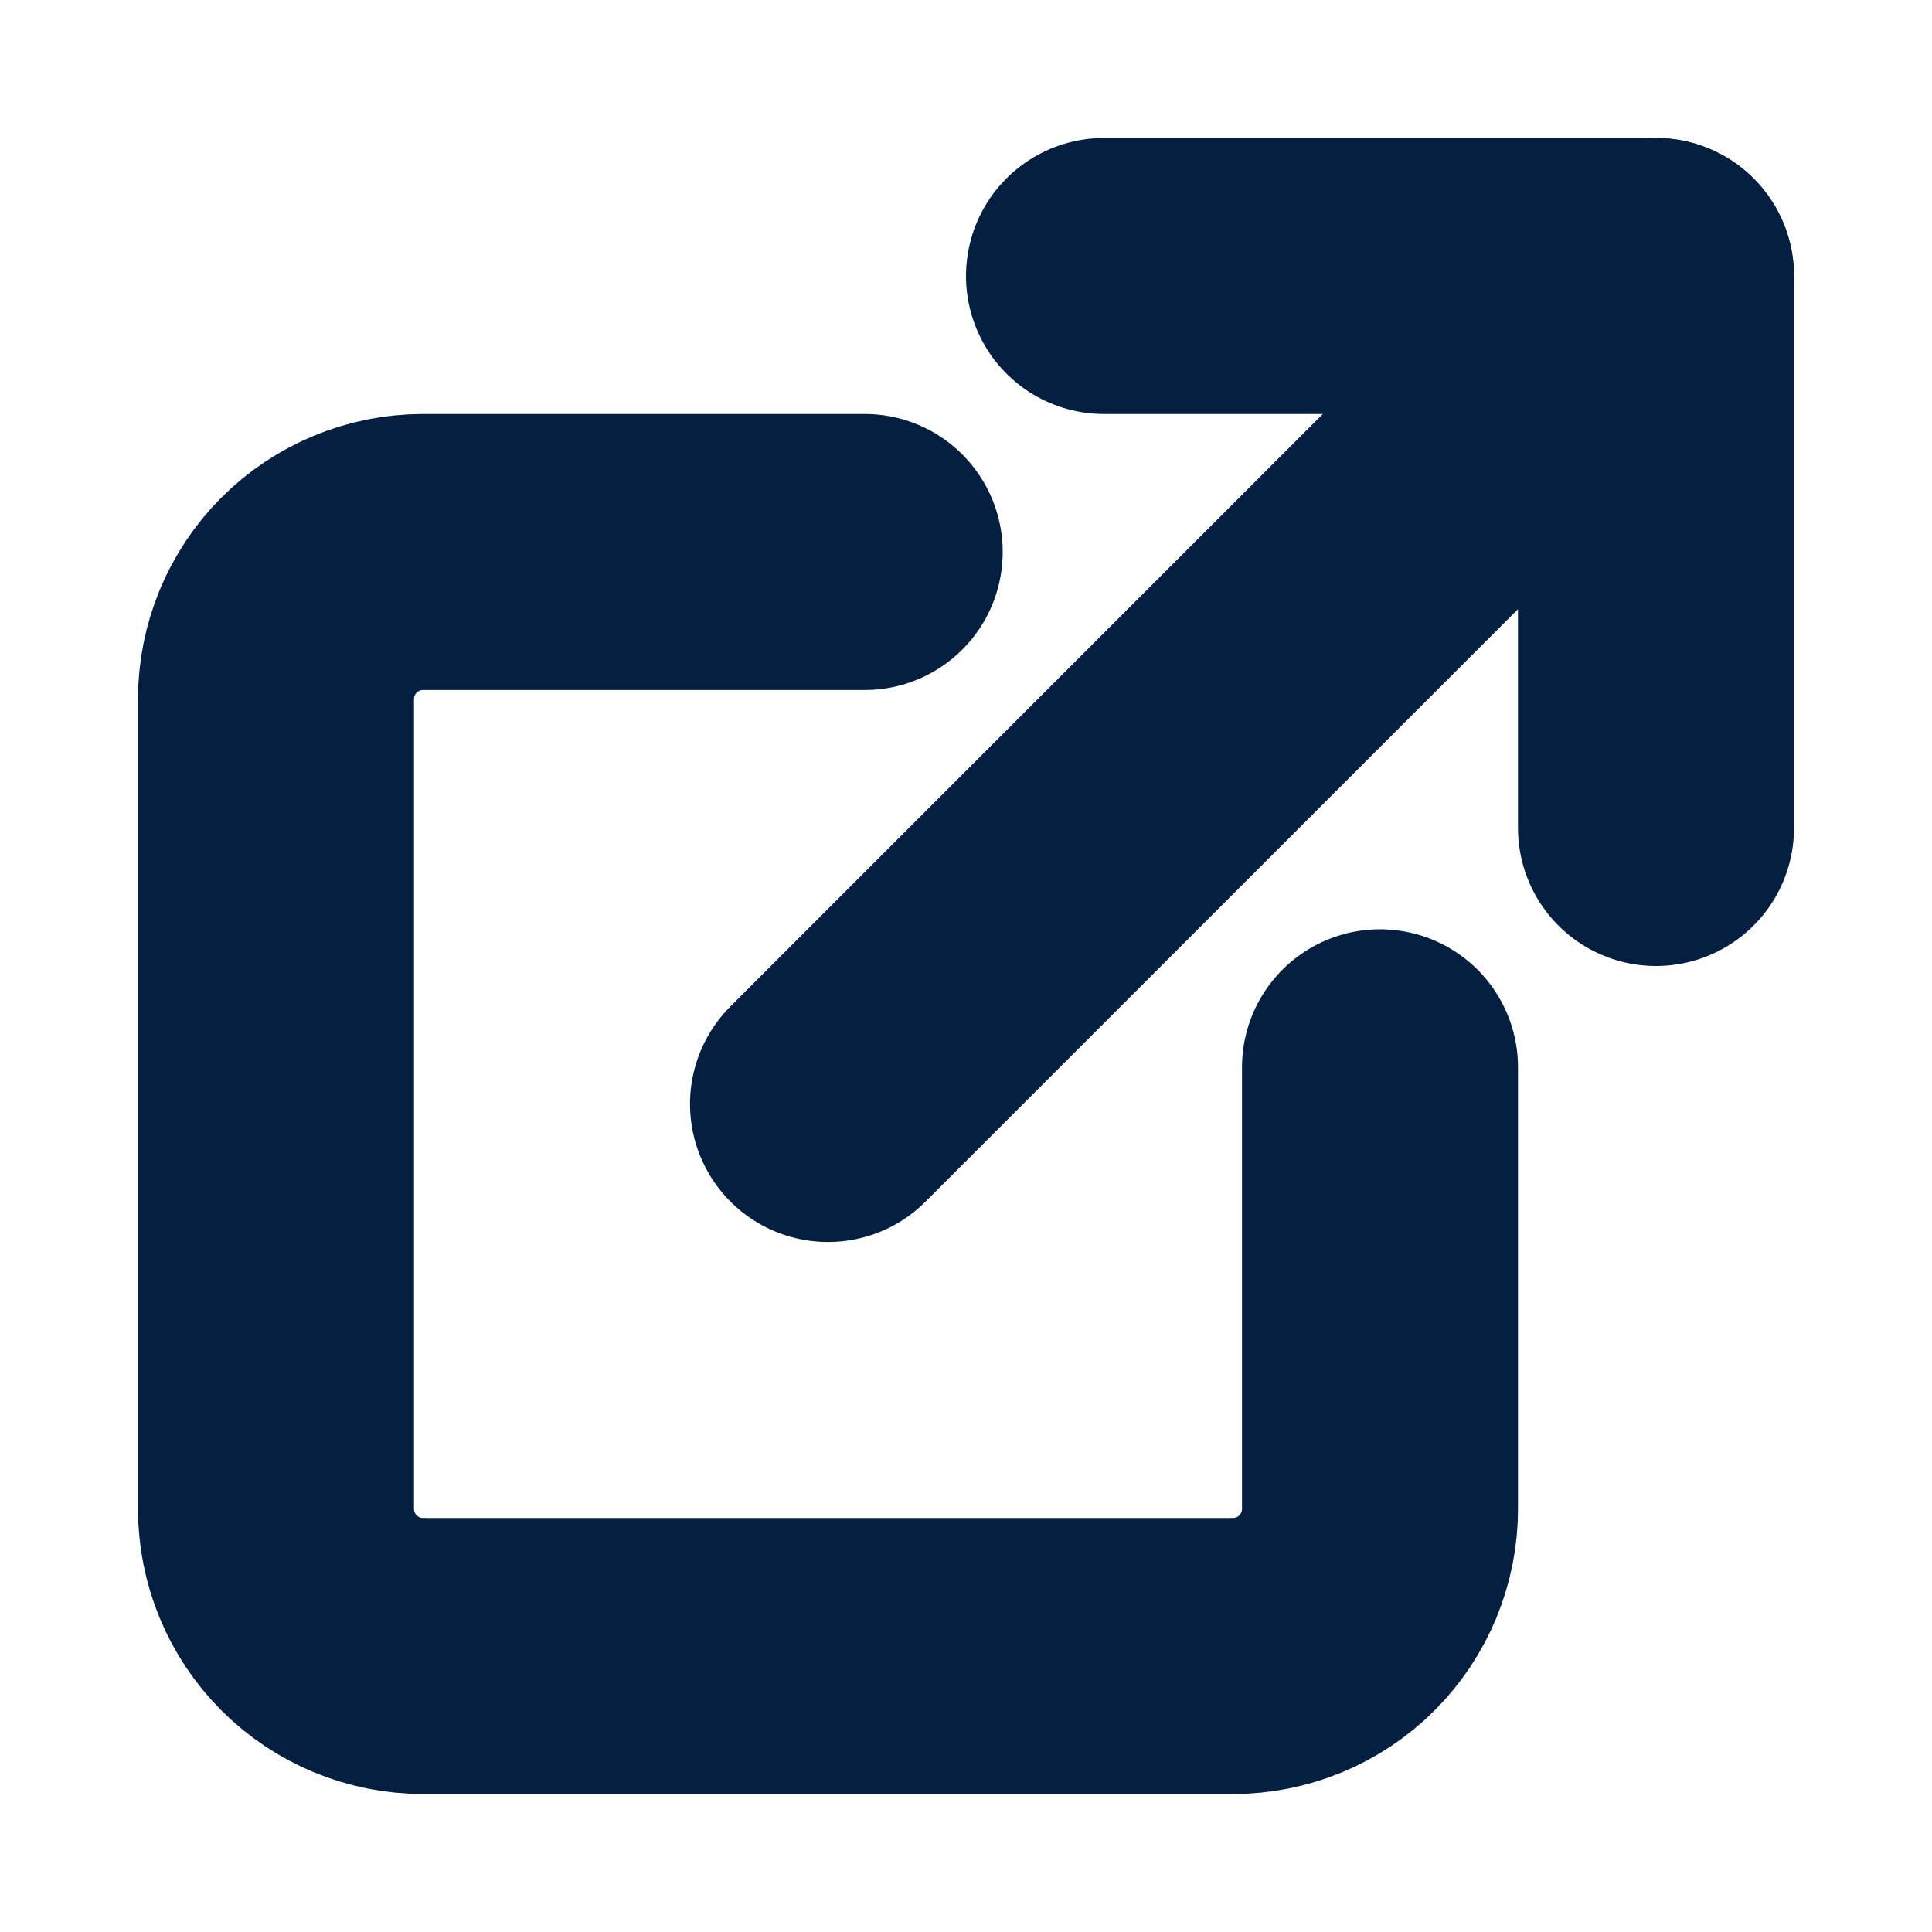 <svg width="7" height="7" viewBox="0 0 7 7" fill="none" xmlns="http://www.w3.org/2000/svg">
<path d="M5 3.867V5.467C5 5.608 4.944 5.744 4.844 5.844C4.744 5.944 4.608 6 4.467 6H1.533C1.392 6 1.256 5.944 1.156 5.844C1.056 5.744 1 5.608 1 5.467V2.533C1 2.392 1.056 2.256 1.156 2.156C1.256 2.056 1.392 2 1.533 2H3.133" stroke="#041F40" stroke-linecap="round" stroke-linejoin="round"/>
<path d="M4 1H6V3" stroke="#041F40" stroke-linecap="round" stroke-linejoin="round"/>
<path d="M3 4L6 1" stroke="#041F40" stroke-linecap="round" stroke-linejoin="round"/>
</svg>
